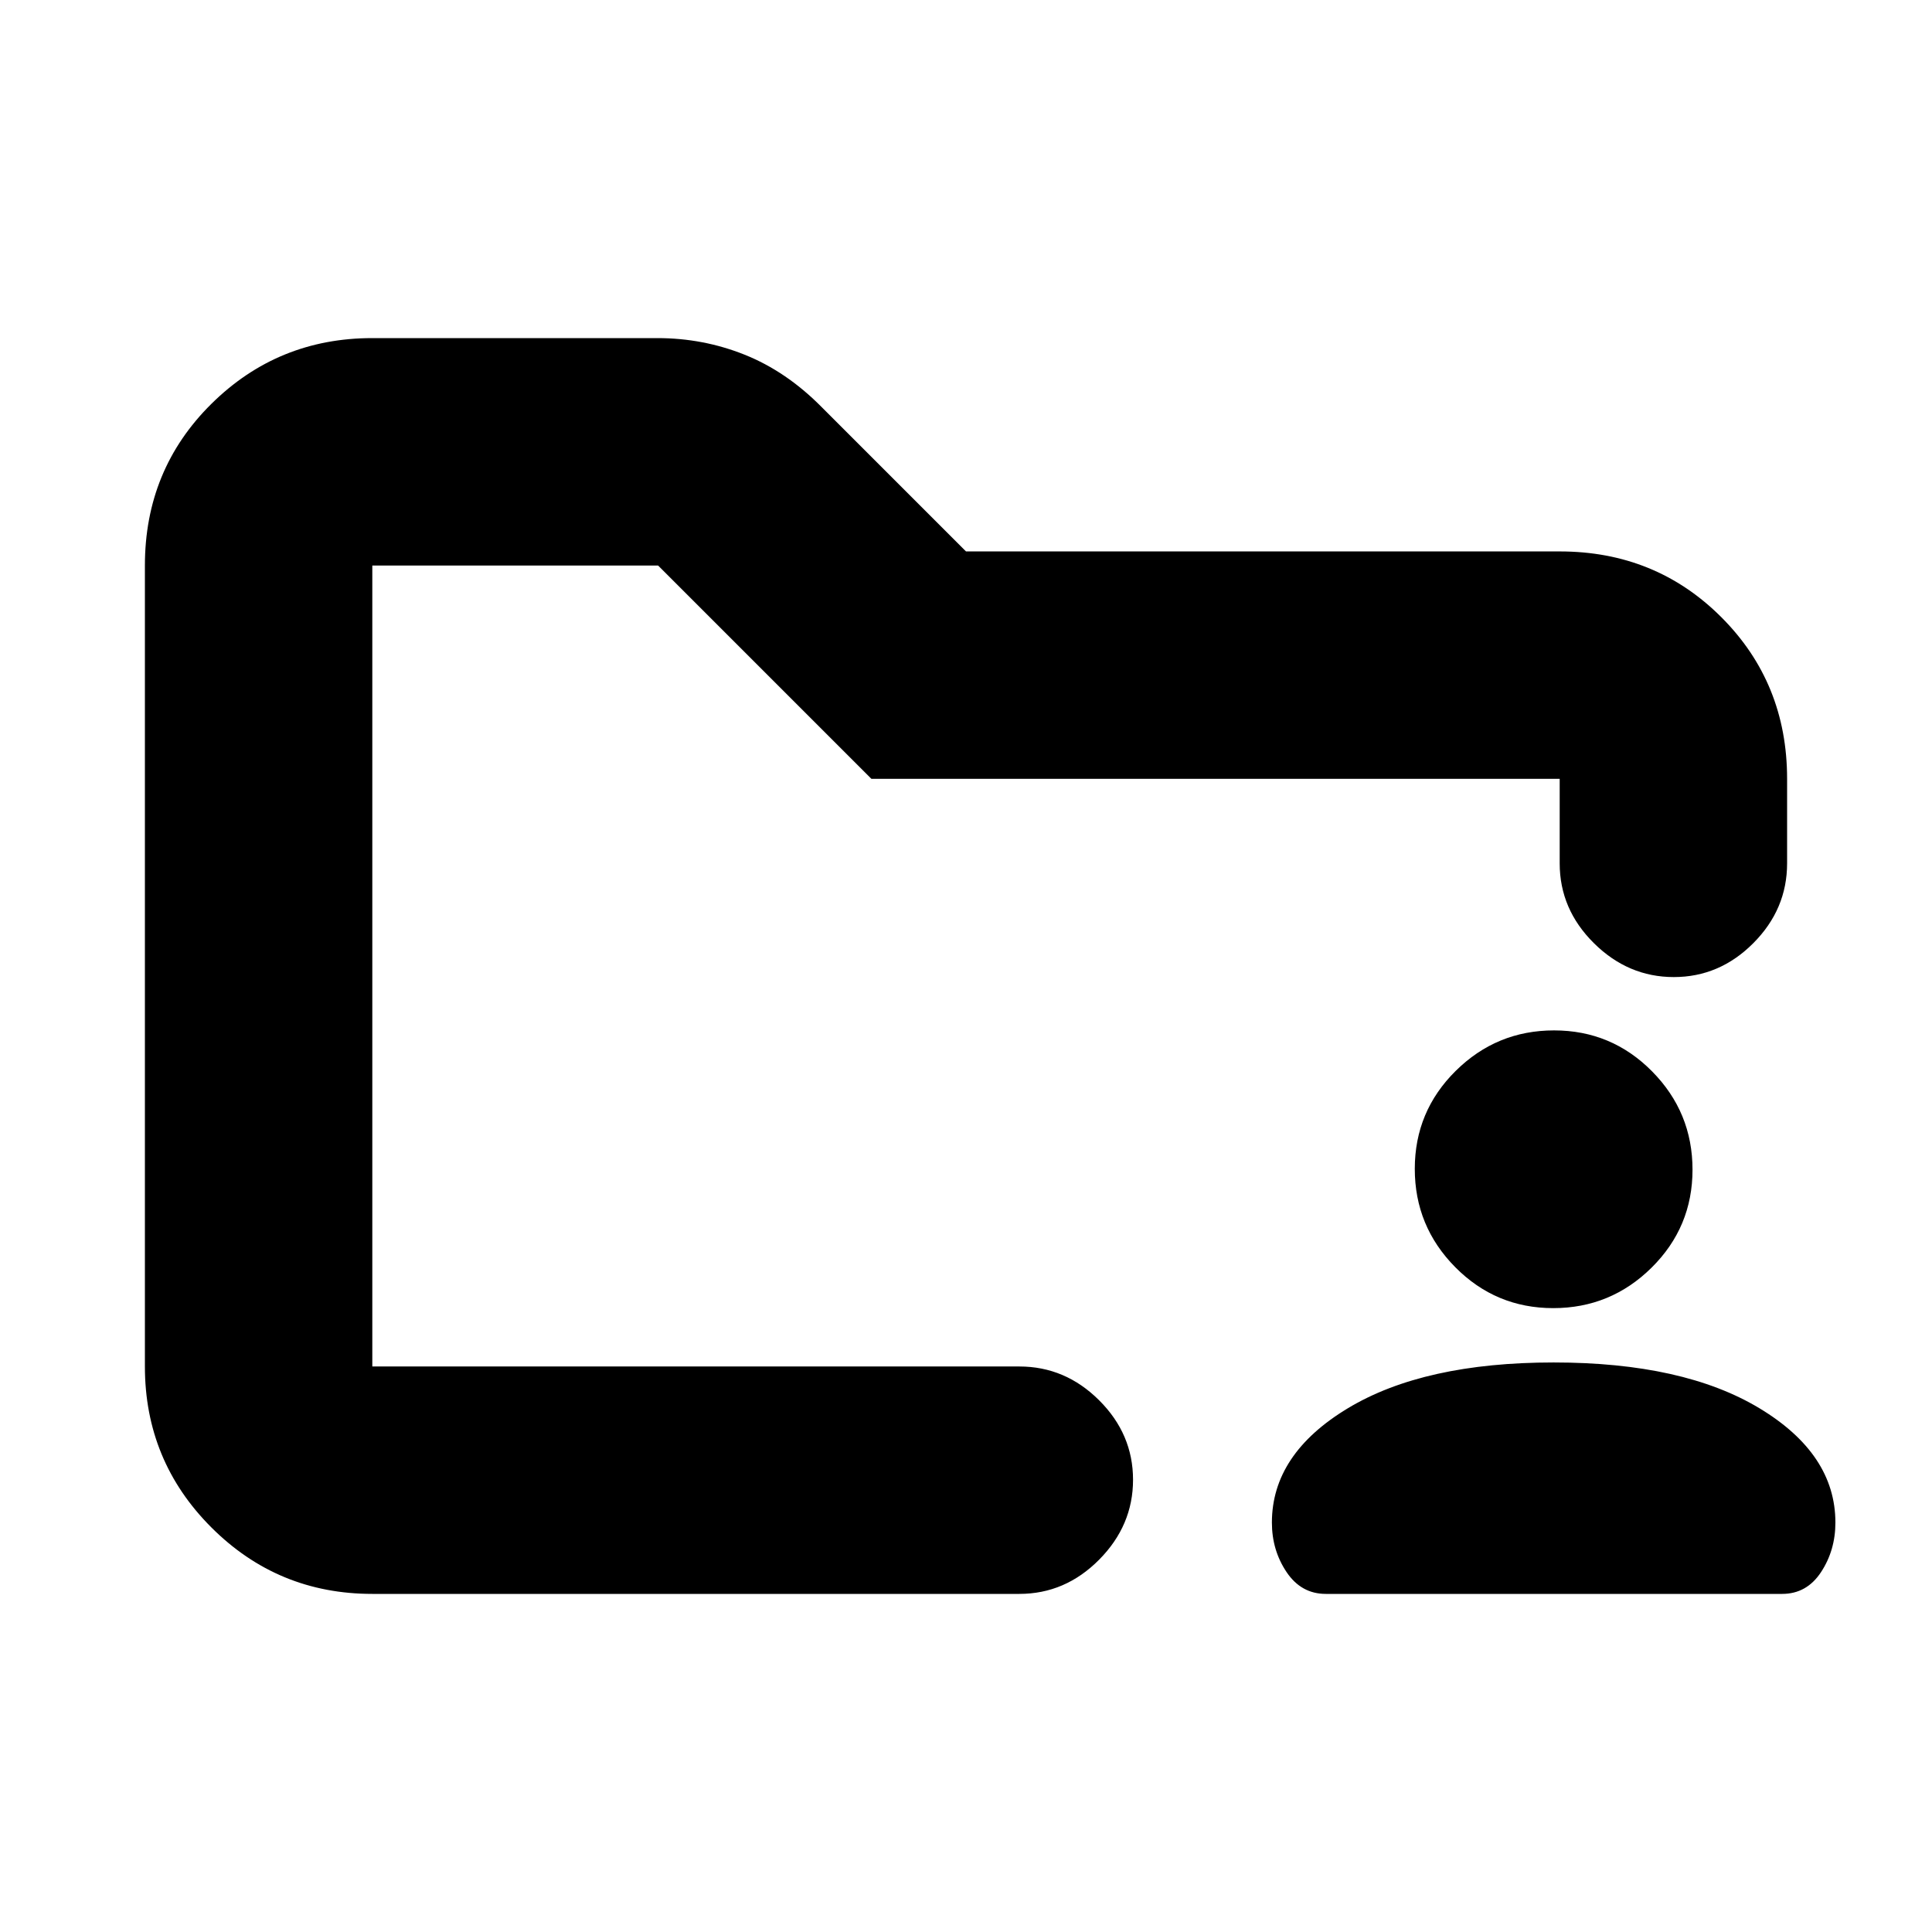 <svg xmlns="http://www.w3.org/2000/svg" height="20" viewBox="0 -960 960 960" width="20"><path d="M658.78-168q-12.22 0-19.5-10.85Q632-189.7 632-203.44q0-34.06 37.75-56.81T772-283q64.5 0 102.25 22.75T912-203.44q0 13.74-7.12 24.59T885.54-168H658.78Zm113.01-142q-28.55 0-48.67-20.33T703-379.21q0-28.55 20.33-48.67T772.21-448q28.55 0 48.67 20.33T841-378.79q0 28.55-20.33 48.67T771.79-310ZM185-281v-398 440-42Zm0 113q-46.94 0-79.97-33.03T72-281v-398q0-47.64 33.03-80.32Q138.06-792 185-792h141.64q22.74 0 43.34 8.24Q390.59-775.52 408-758l72 72h295q47.64 0 80.32 32.68Q888-620.64 888-573v42q0 22.8-16.79 39.65-16.79 16.85-39.5 16.85T792-491.35Q775-508.2 775-531v-42H433L327-679H185v398h321.5q22.8 0 39.65 16.79Q563-247.42 563-224.71T546.15-185q-16.85 17-39.65 17H185Z"/></svg>